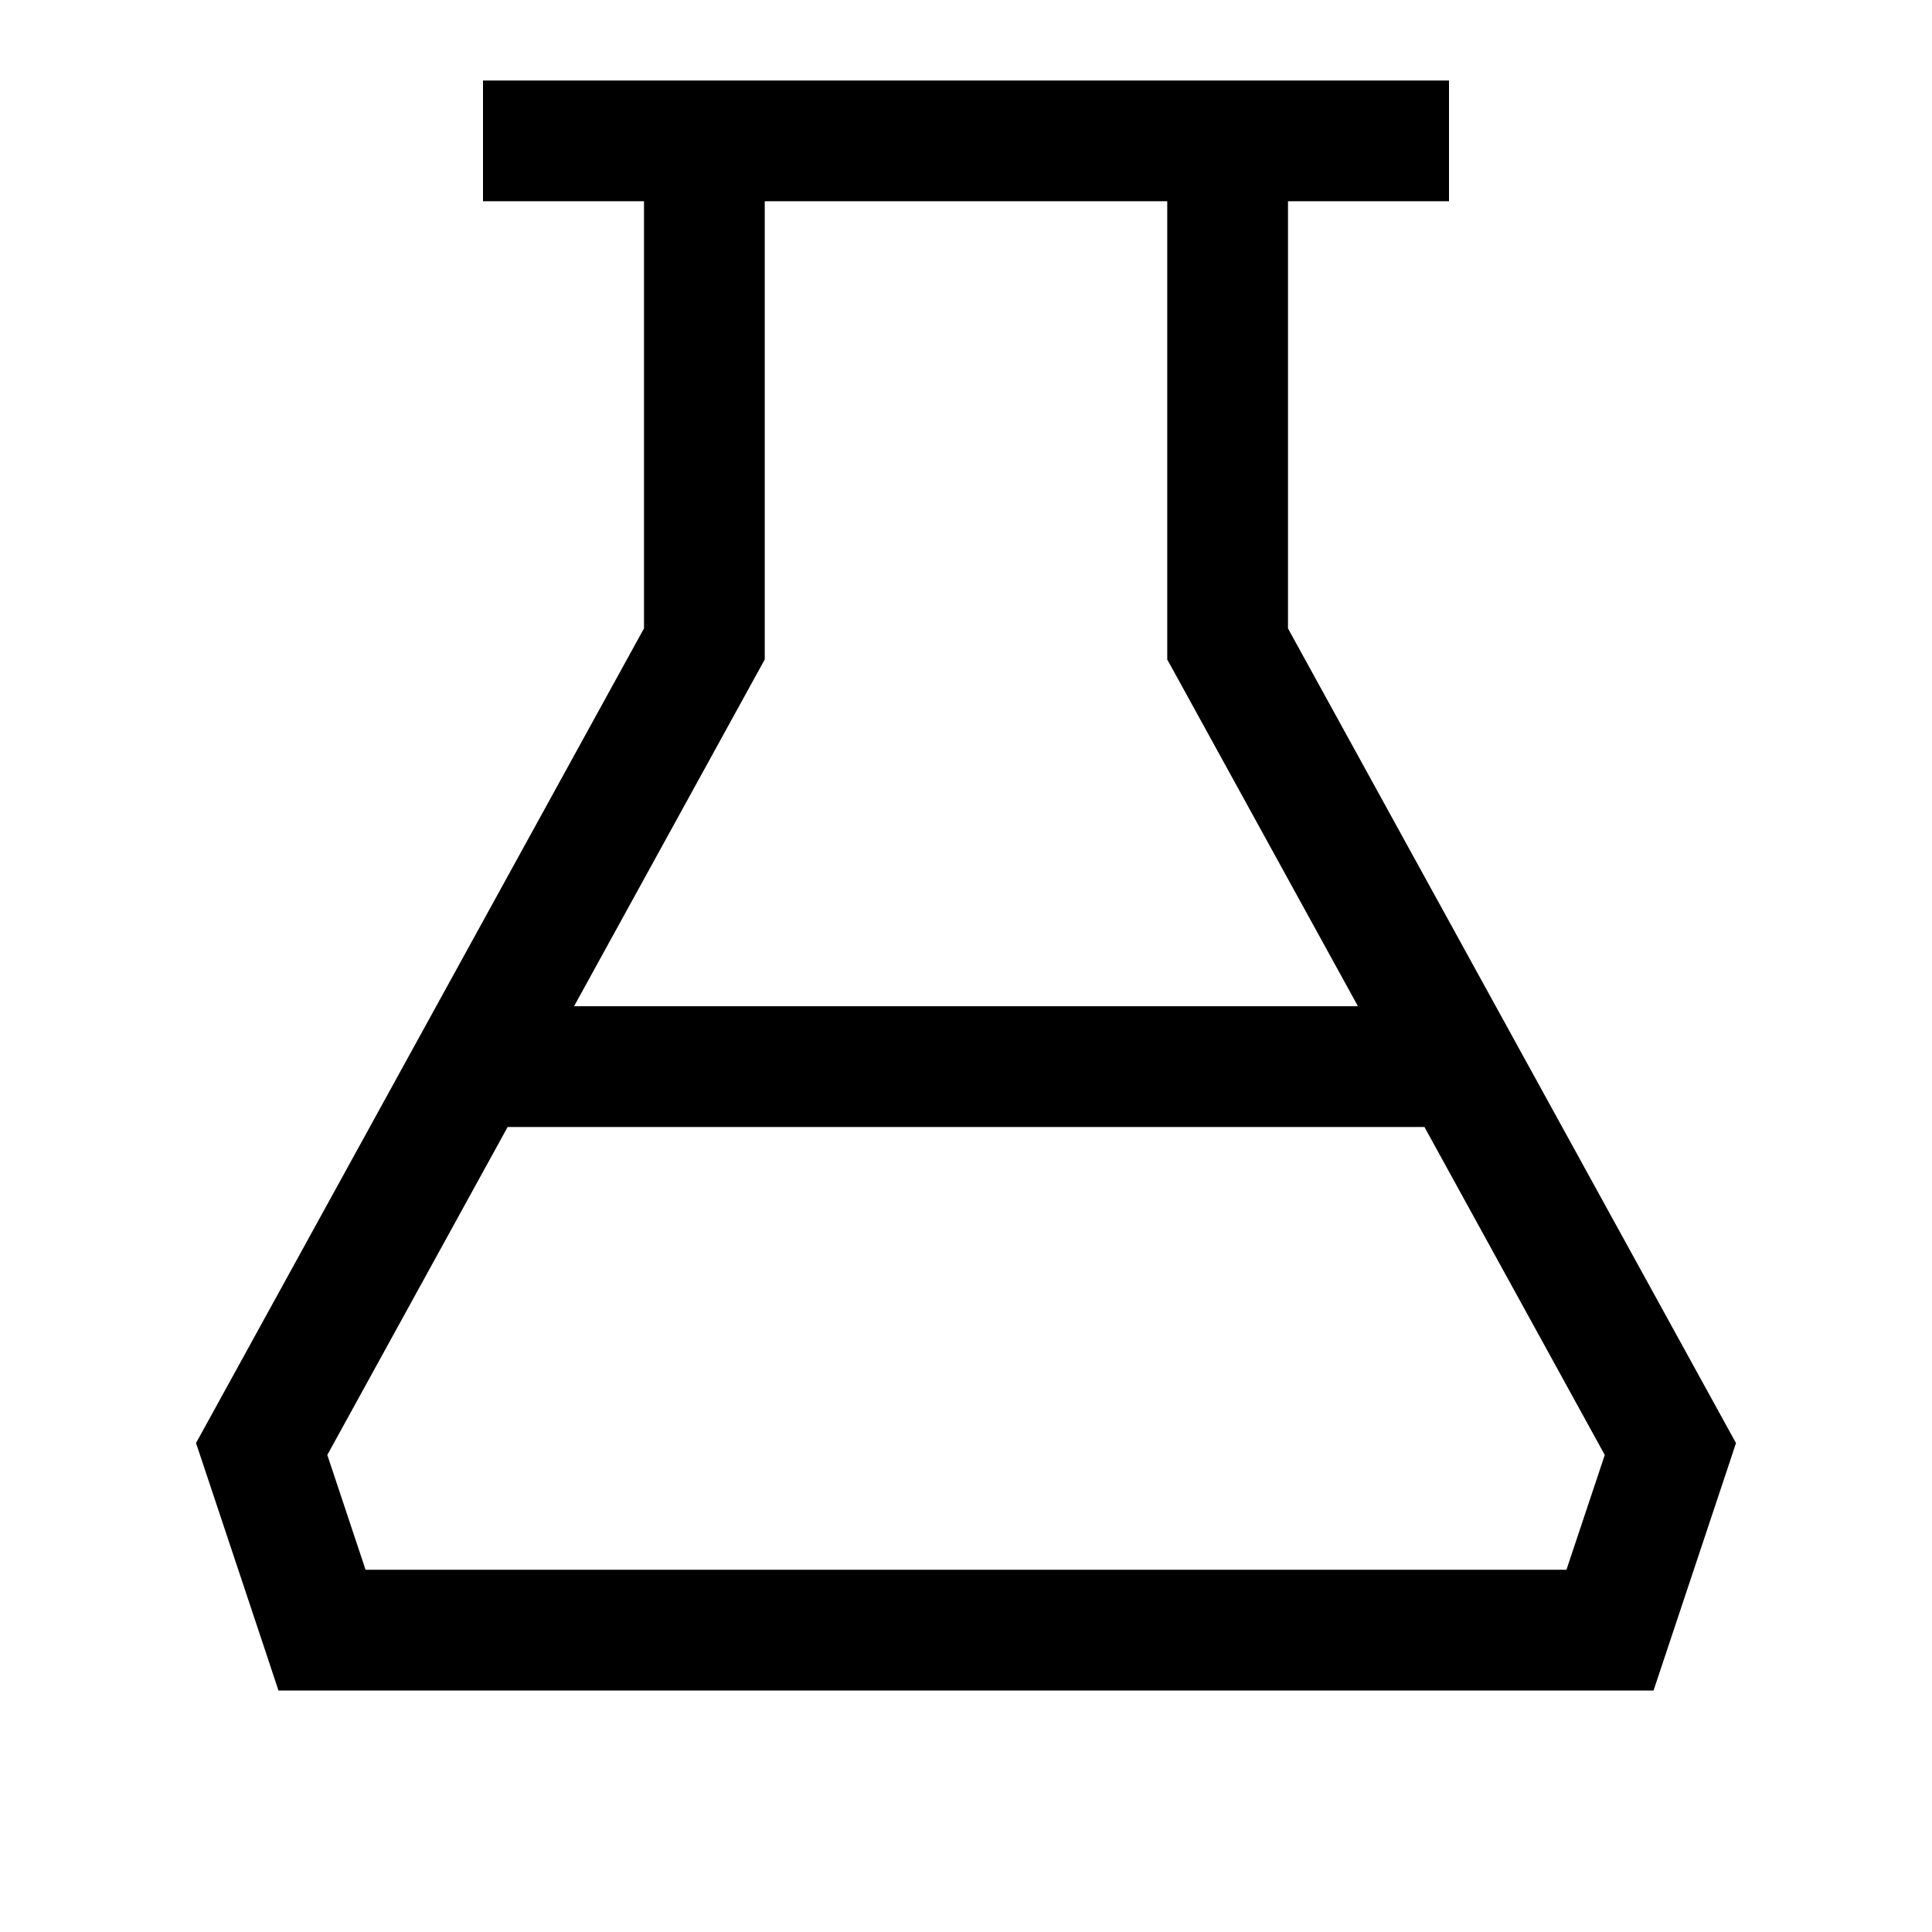 <svg viewBox="0 0 24 24" xmlns="http://www.w3.org/2000/svg"><path fill-rule="evenodd" d="M18 2.5h-2v5.307l5.407 9.832.158.287-.103.311-.75 2.25-.171.513H3.459l-.17-.513-.75-2.25-.104-.311.158-.287L8 7.806V2.5H6V1h12v1.5zm-8.5 0h5v5.693l.093.168 2.276 4.139H7.131l2.276-4.139.093-.168V2.5zM6.306 14l-2.24 4.074.475 1.426h14.918l.476-1.426L17.695 14H6.305z"/></svg>